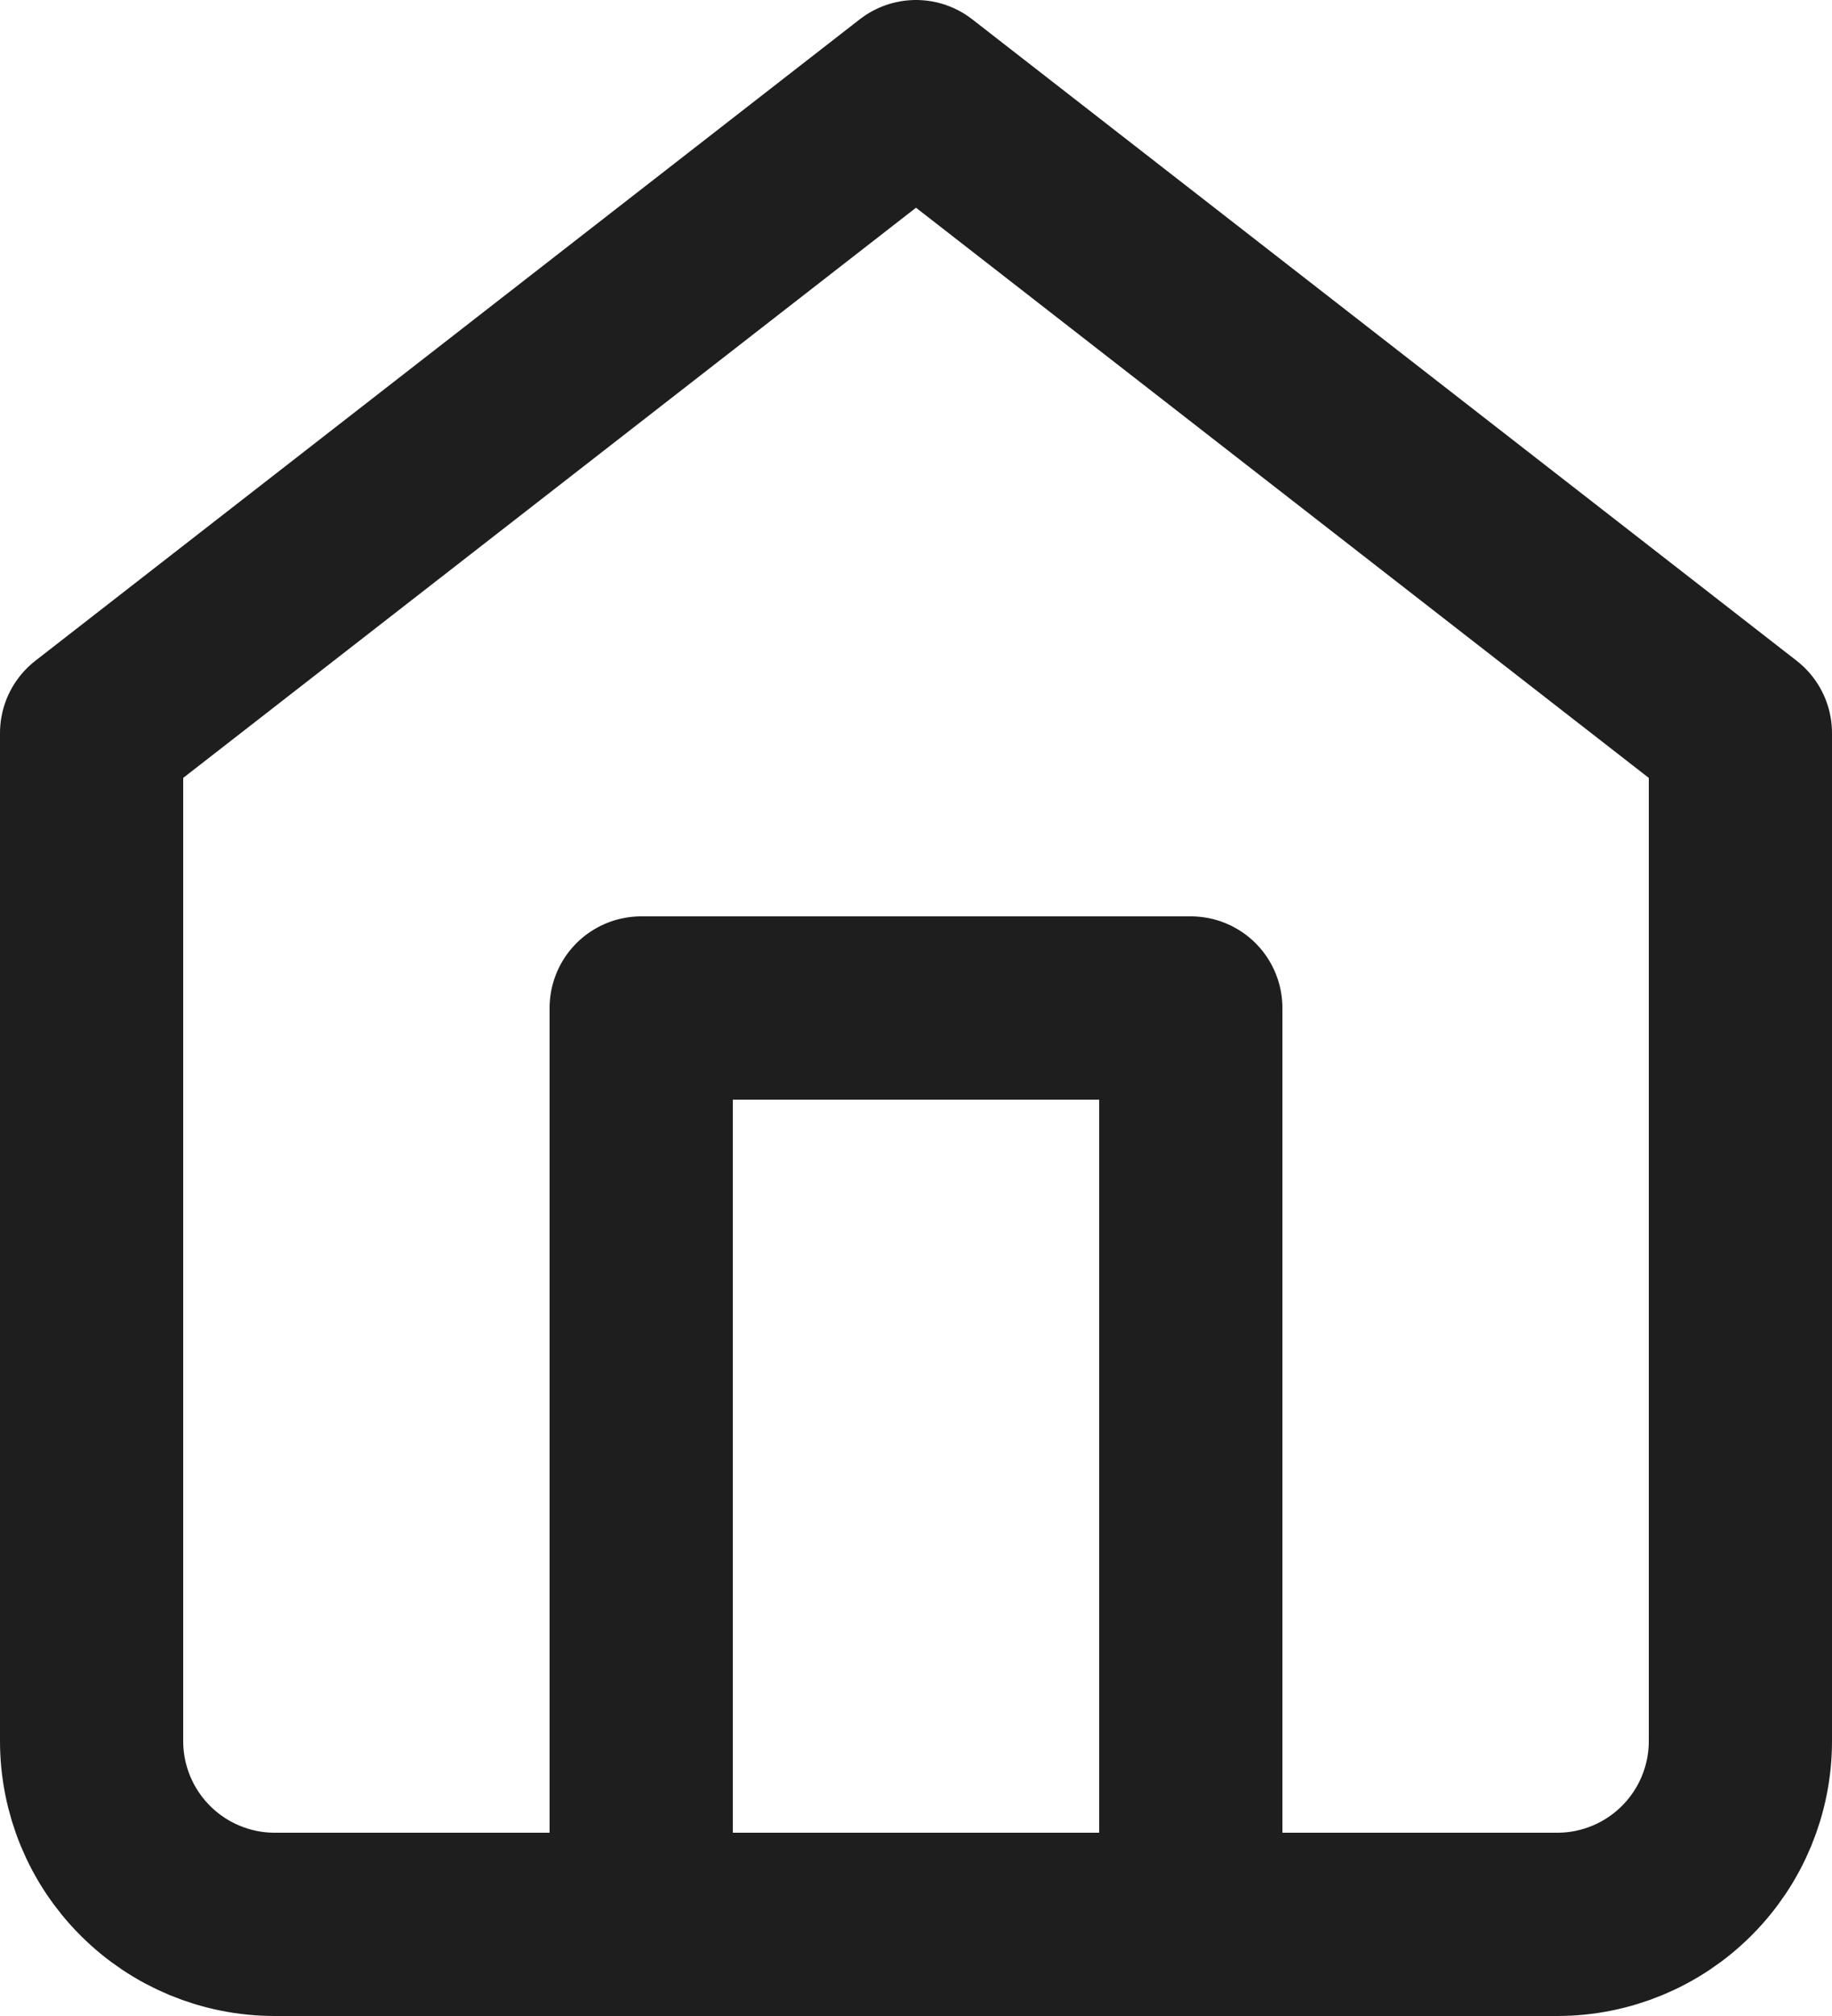 <svg width="40" height="44" viewBox="0 0 40 44" fill="none" xmlns="http://www.w3.org/2000/svg">
<path d="M14 42V22H26V42M2 16L20 2L38 16V38C38 39.061 37.579 40.078 36.828 40.828C36.078 41.579 35.061 42 34 42H6C4.939 42 3.922 41.579 3.172 40.828C2.421 40.078 2 39.061 2 38V16Z" stroke="#1E1E1E" stroke-width="4" stroke-linecap="round" stroke-linejoin="round"/>
</svg>
